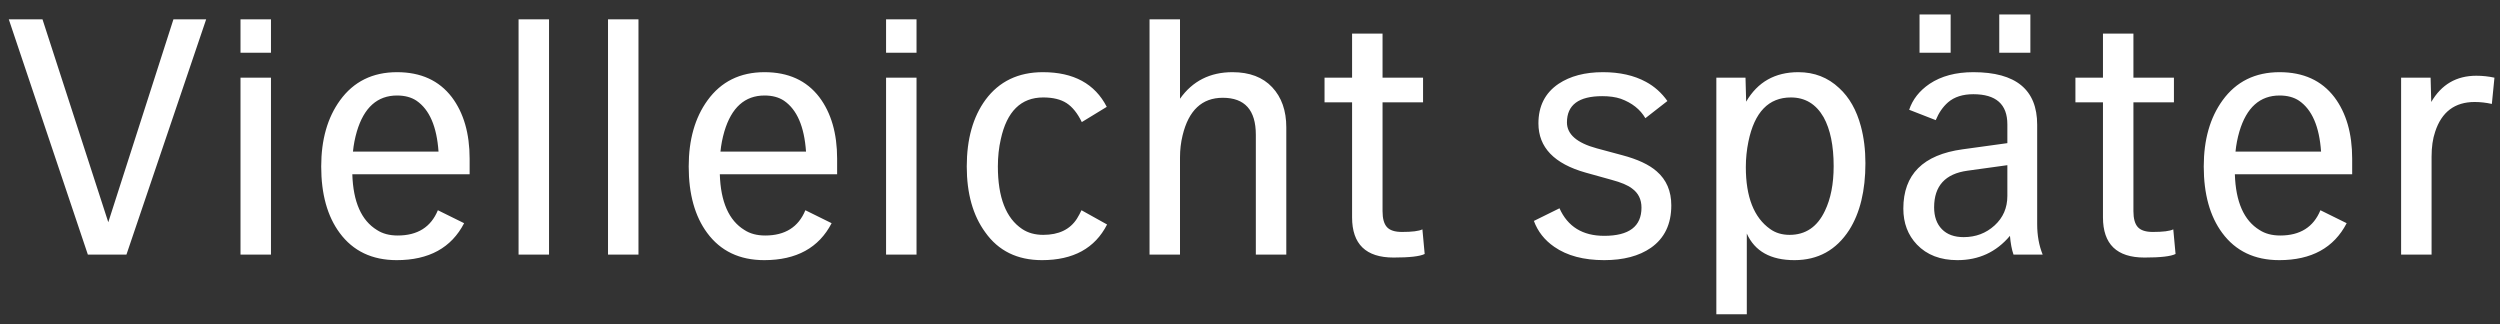 <?xml version="1.0" encoding="UTF-8"?>
<svg width="108px" height="14px" viewBox="0 0 108 14" version="1.1" xmlns="http://www.w3.org/2000/svg" xmlns:xlink="http://www.w3.org/1999/xlink">
    <rect x="0" y="0" width="108" height="14" fill="#333333" stroke="none"/>
    <!-- Generator: Sketch 53.2 (72643) - https://sketchapp.com -->
    <title>Vielleichtspäter</title>
    <desc>Created with Sketch.</desc>
    <g id="Page-1" stroke="none" stroke-width="1" fill="none" fill-rule="evenodd">
        <g id="Enable-Notifications" transform="translate(-134, -609)" fill="#FFFFFF" fill-rule="nonzero">
            <path d="M142.906,609.836 L139.462,620 L137.796,620 L134.38,609.836 L135.836,609.836 L138.678,618.6 L141.492,609.836 L142.906,609.836 Z M145.706,611.278 L144.39,611.278 L144.39,609.836 L145.706,609.836 L145.706,611.278 Z M145.706,620 L144.39,620 L144.39,612.356 L145.706,612.356 L145.706,620 Z M154.288,616.528 L149.22,616.528 C149.257,617.723 149.612,618.525 150.284,618.936 C150.527,619.095 150.825,619.174 151.18,619.174 C152.039,619.174 152.617,618.81 152.916,618.082 L154.05,618.642 C153.499,619.706 152.529,620.238 151.138,620.238 C150.074,620.238 149.253,619.846 148.674,619.062 C148.142,618.343 147.876,617.387 147.876,616.192 C147.876,615.035 148.147,614.083 148.688,613.336 C149.276,612.524 150.097,612.118 151.152,612.118 C152.179,612.118 152.967,612.477 153.518,613.196 C154.031,613.877 154.288,614.764 154.288,615.856 L154.288,616.528 Z M152.944,615.548 C152.869,614.465 152.552,613.733 151.992,613.35 C151.768,613.201 151.488,613.126 151.152,613.126 C150.303,613.126 149.724,613.644 149.416,614.68 C149.332,614.969 149.276,615.259 149.248,615.548 L152.944,615.548 Z M157.718,620 L156.402,620 L156.402,609.836 L157.718,609.836 L157.718,620 Z M161.582,620 L160.266,620 L160.266,609.836 L161.582,609.836 L161.582,620 Z M170.164,616.528 L165.096,616.528 C165.133,617.723 165.488,618.525 166.16,618.936 C166.403,619.095 166.701,619.174 167.056,619.174 C167.915,619.174 168.493,618.81 168.792,618.082 L169.926,618.642 C169.375,619.706 168.405,620.238 167.014,620.238 C165.95,620.238 165.129,619.846 164.55,619.062 C164.018,618.343 163.752,617.387 163.752,616.192 C163.752,615.035 164.023,614.083 164.564,613.336 C165.152,612.524 165.973,612.118 167.028,612.118 C168.055,612.118 168.843,612.477 169.394,613.196 C169.907,613.877 170.164,614.764 170.164,615.856 L170.164,616.528 Z M168.82,615.548 C168.745,614.465 168.428,613.733 167.868,613.35 C167.644,613.201 167.364,613.126 167.028,613.126 C166.179,613.126 165.6,613.644 165.292,614.68 C165.208,614.969 165.152,615.259 165.124,615.548 L168.82,615.548 Z M173.594,611.278 L172.278,611.278 L172.278,609.836 L173.594,609.836 L173.594,611.278 Z M173.594,620 L172.278,620 L172.278,612.356 L173.594,612.356 L173.594,620 Z M181.826,618.698 C181.303,619.725 180.365,620.238 179.012,620.238 C177.948,620.238 177.131,619.837 176.562,619.034 C176.03,618.306 175.764,617.359 175.764,616.192 C175.764,615.007 176.035,614.045 176.576,613.308 C177.164,612.515 177.99,612.118 179.054,612.118 C180.379,612.118 181.299,612.617 181.812,613.616 L180.734,614.274 C180.547,613.891 180.328,613.618 180.076,613.455 C179.824,613.292 179.488,613.21 179.068,613.21 C178.107,613.21 177.495,613.812 177.234,615.016 C177.15,615.38 177.108,615.772 177.108,616.192 C177.108,617.527 177.458,618.427 178.158,618.894 C178.41,619.062 178.713,619.146 179.068,619.146 C179.74,619.146 180.225,618.913 180.524,618.446 C180.599,618.325 180.664,618.203 180.72,618.082 L181.826,618.698 Z M189.568,620 L188.252,620 L188.252,614.82 C188.252,613.756 187.776,613.224 186.824,613.224 C185.928,613.224 185.349,613.765 185.088,614.848 C185.013,615.156 184.976,615.473 184.976,615.8 L184.976,620 L183.66,620 L183.66,609.836 L184.976,609.836 L184.976,613.266 C185.517,612.501 186.273,612.118 187.244,612.118 C187.981,612.118 188.553,612.335 188.959,612.769 C189.365,613.203 189.568,613.779 189.568,614.498 L189.568,620 Z M195.546,619.972 C195.341,620.075 194.893,620.126 194.202,620.126 C193.007,620.126 192.41,619.547 192.41,618.39 L192.41,613.42 L191.22,613.42 L191.22,612.356 L192.41,612.356 L192.41,610.452 L193.726,610.452 L193.726,612.356 L195.476,612.356 L195.476,613.42 L193.726,613.42 L193.726,618.124 C193.726,618.441 193.789,618.67 193.915,618.81 C194.041,618.95 194.258,619.02 194.566,619.02 C195.005,619.02 195.299,618.983 195.448,618.908 L195.546,619.972 Z M206.2,617.872 C206.2,618.684 205.906,619.295 205.318,619.706 C204.805,620.061 204.133,620.238 203.302,620.238 C202.415,620.238 201.697,620.047 201.146,619.664 C200.726,619.375 200.432,619.001 200.264,618.544 L201.37,617.998 C201.725,618.791 202.369,619.188 203.302,619.188 C204.375,619.188 204.912,618.782 204.912,617.97 C204.912,617.615 204.777,617.34 204.506,617.144 C204.329,617.004 204.03,616.878 203.61,616.766 L202.504,616.458 C201.141,616.075 200.46,615.366 200.46,614.33 C200.46,613.583 200.749,613.014 201.328,612.622 C201.832,612.286 202.471,612.118 203.246,612.118 C203.974,612.118 204.595,612.258 205.108,612.538 C205.472,612.734 205.78,613.009 206.032,613.364 L205.08,614.106 C204.856,613.723 204.501,613.443 204.016,613.266 C203.792,613.191 203.526,613.154 203.218,613.154 C202.201,613.154 201.692,613.532 201.692,614.288 C201.692,614.801 202.121,615.175 202.98,615.408 L204.072,615.702 C204.744,615.879 205.243,616.113 205.57,616.402 C205.99,616.766 206.2,617.256 206.2,617.872 Z M214.586,616.052 C214.586,617.237 214.353,618.199 213.886,618.936 C213.326,619.804 212.537,620.238 211.52,620.238 C210.493,620.238 209.807,619.855 209.462,619.09 L209.462,622.576 L208.146,622.576 L208.146,612.356 L209.406,612.356 L209.434,613.392 C209.929,612.543 210.68,612.118 211.688,612.118 C212.379,612.118 212.967,612.347 213.452,612.804 C213.891,613.205 214.203,613.756 214.39,614.456 C214.521,614.941 214.586,615.473 214.586,616.052 Z M213.214,616.178 C213.214,615.291 213.069,614.587 212.78,614.064 C212.453,613.495 211.982,613.21 211.366,613.21 C210.405,613.21 209.793,613.845 209.532,615.114 C209.457,615.478 209.42,615.847 209.42,616.22 C209.42,617.508 209.77,618.399 210.47,618.894 C210.703,619.062 210.983,619.146 211.31,619.146 C212.001,619.146 212.509,618.801 212.836,618.11 C213.088,617.587 213.214,616.943 213.214,616.178 Z M222.244,620 L220.984,620 C220.909,619.785 220.858,619.515 220.83,619.188 C220.242,619.888 219.486,620.238 218.562,620.238 C217.825,620.238 217.241,620.014 216.812,619.566 C216.42,619.155 216.224,618.637 216.224,618.012 C216.224,616.537 217.078,615.683 218.786,615.45 L220.718,615.184 L220.718,614.372 C220.718,613.504 220.228,613.07 219.248,613.07 C218.791,613.07 218.427,613.187 218.156,613.42 C217.932,613.616 217.755,613.873 217.624,614.19 L216.476,613.742 C216.625,613.294 216.919,612.921 217.358,612.622 C217.862,612.286 218.492,612.118 219.248,612.118 C221.087,612.118 222.006,612.874 222.006,614.386 L222.006,618.684 C222.006,619.169 222.085,619.608 222.244,620 Z M220.718,617.466 L220.718,616.136 L218.996,616.374 C218.035,616.505 217.554,617.032 217.554,617.956 C217.554,618.357 217.666,618.672 217.89,618.901 C218.114,619.13 218.427,619.244 218.828,619.244 C219.351,619.244 219.796,619.076 220.165,618.74 C220.534,618.404 220.718,617.979 220.718,617.466 Z M221.712,611.278 L220.368,611.278 L220.368,609.626 L221.712,609.626 L221.712,611.278 Z M218.268,611.278 L216.924,611.278 L216.924,609.626 L218.268,609.626 L218.268,611.278 Z M227.984,619.972 C227.779,620.075 227.331,620.126 226.64,620.126 C225.445,620.126 224.848,619.547 224.848,618.39 L224.848,613.42 L223.658,613.42 L223.658,612.356 L224.848,612.356 L224.848,610.452 L226.164,610.452 L226.164,612.356 L227.914,612.356 L227.914,613.42 L226.164,613.42 L226.164,618.124 C226.164,618.441 226.227,618.67 226.353,618.81 C226.479,618.95 226.696,619.02 227.004,619.02 C227.443,619.02 227.737,618.983 227.886,618.908 L227.984,619.972 Z M235.614,616.528 L230.546,616.528 C230.583,617.723 230.938,618.525 231.61,618.936 C231.853,619.095 232.151,619.174 232.506,619.174 C233.365,619.174 233.943,618.81 234.242,618.082 L235.376,618.642 C234.825,619.706 233.855,620.238 232.464,620.238 C231.4,620.238 230.579,619.846 230,619.062 C229.468,618.343 229.202,617.387 229.202,616.192 C229.202,615.035 229.473,614.083 230.014,613.336 C230.602,612.524 231.423,612.118 232.478,612.118 C233.505,612.118 234.293,612.477 234.844,613.196 C235.357,613.877 235.614,614.764 235.614,615.856 L235.614,616.528 Z M234.27,615.548 C234.195,614.465 233.878,613.733 233.318,613.35 C233.094,613.201 232.814,613.126 232.478,613.126 C231.629,613.126 231.05,613.644 230.742,614.68 C230.658,614.969 230.602,615.259 230.574,615.548 L234.27,615.548 Z M241.76,612.356 L241.648,613.49 C241.396,613.434 241.149,613.406 240.906,613.406 C240.047,613.406 239.478,613.835 239.198,614.694 C239.095,614.993 239.044,615.352 239.044,615.772 L239.044,620 L237.728,620 L237.728,612.356 L239.002,612.356 L239.03,613.406 C239.469,612.65 240.117,612.272 240.976,612.272 C241.247,612.272 241.508,612.3 241.76,612.356 Z" id="Vielleichtspäter"></path>
        </g>
    </g>
</svg>